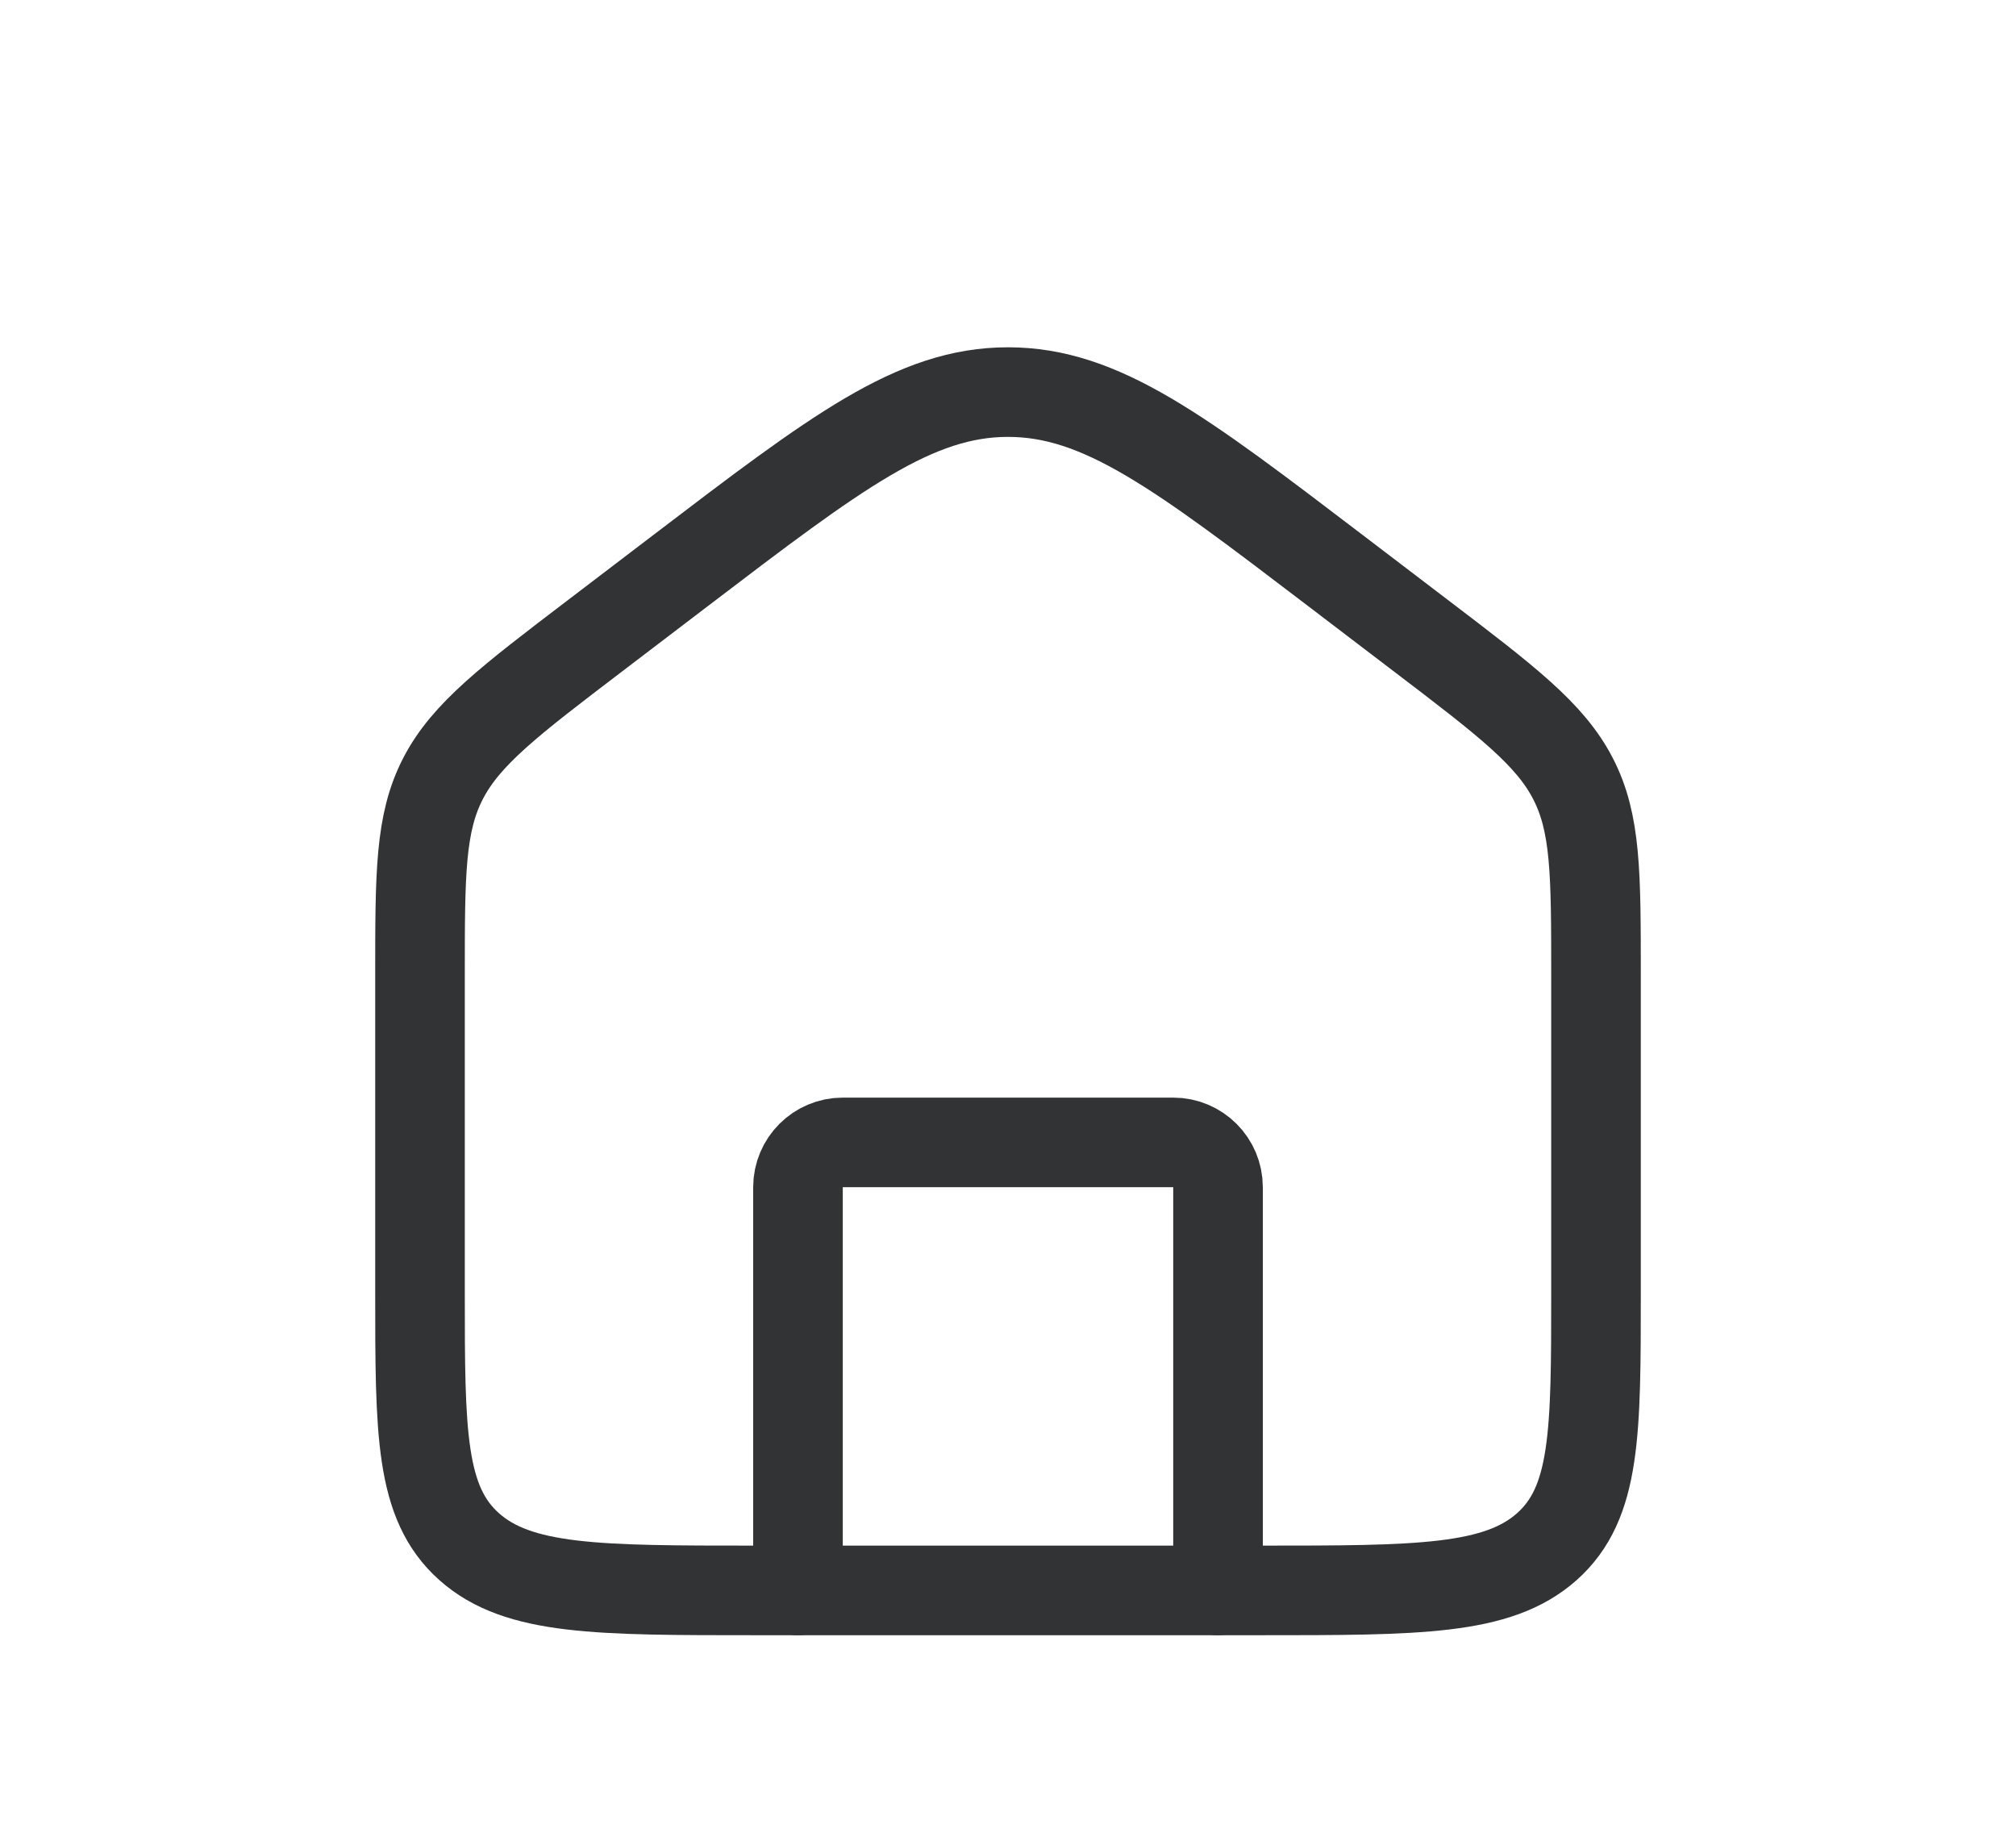 <svg width="45" height="41" viewBox="0 0 45 41" fill="none" xmlns="http://www.w3.org/2000/svg">
<path d="M9.375 21.766C9.375 19.503 9.375 18.372 9.89 17.377C10.404 16.383 11.371 15.646 13.304 14.174L15.179 12.745C18.672 10.083 20.419 8.752 22.5 8.752C24.581 8.752 26.328 10.083 29.821 12.745L31.696 14.174C33.629 15.646 34.596 16.383 35.11 17.377C35.625 18.372 35.625 19.503 35.625 21.766V28.833C35.625 31.976 35.625 33.547 34.527 34.524C33.428 35.5 31.66 35.5 28.125 35.5H16.875C13.339 35.5 11.572 35.5 10.473 34.524C9.375 33.547 9.375 31.976 9.375 28.833V21.766Z" stroke="#323335" stroke-width="2"/>
<path d="M27.188 35.5V26.5C27.188 25.948 26.74 25.5 26.188 25.5H18.812C18.26 25.5 17.812 25.948 17.812 26.5V35.5" stroke="#323335" stroke-width="2" stroke-linecap="round" stroke-linejoin="round"/>
</svg>
